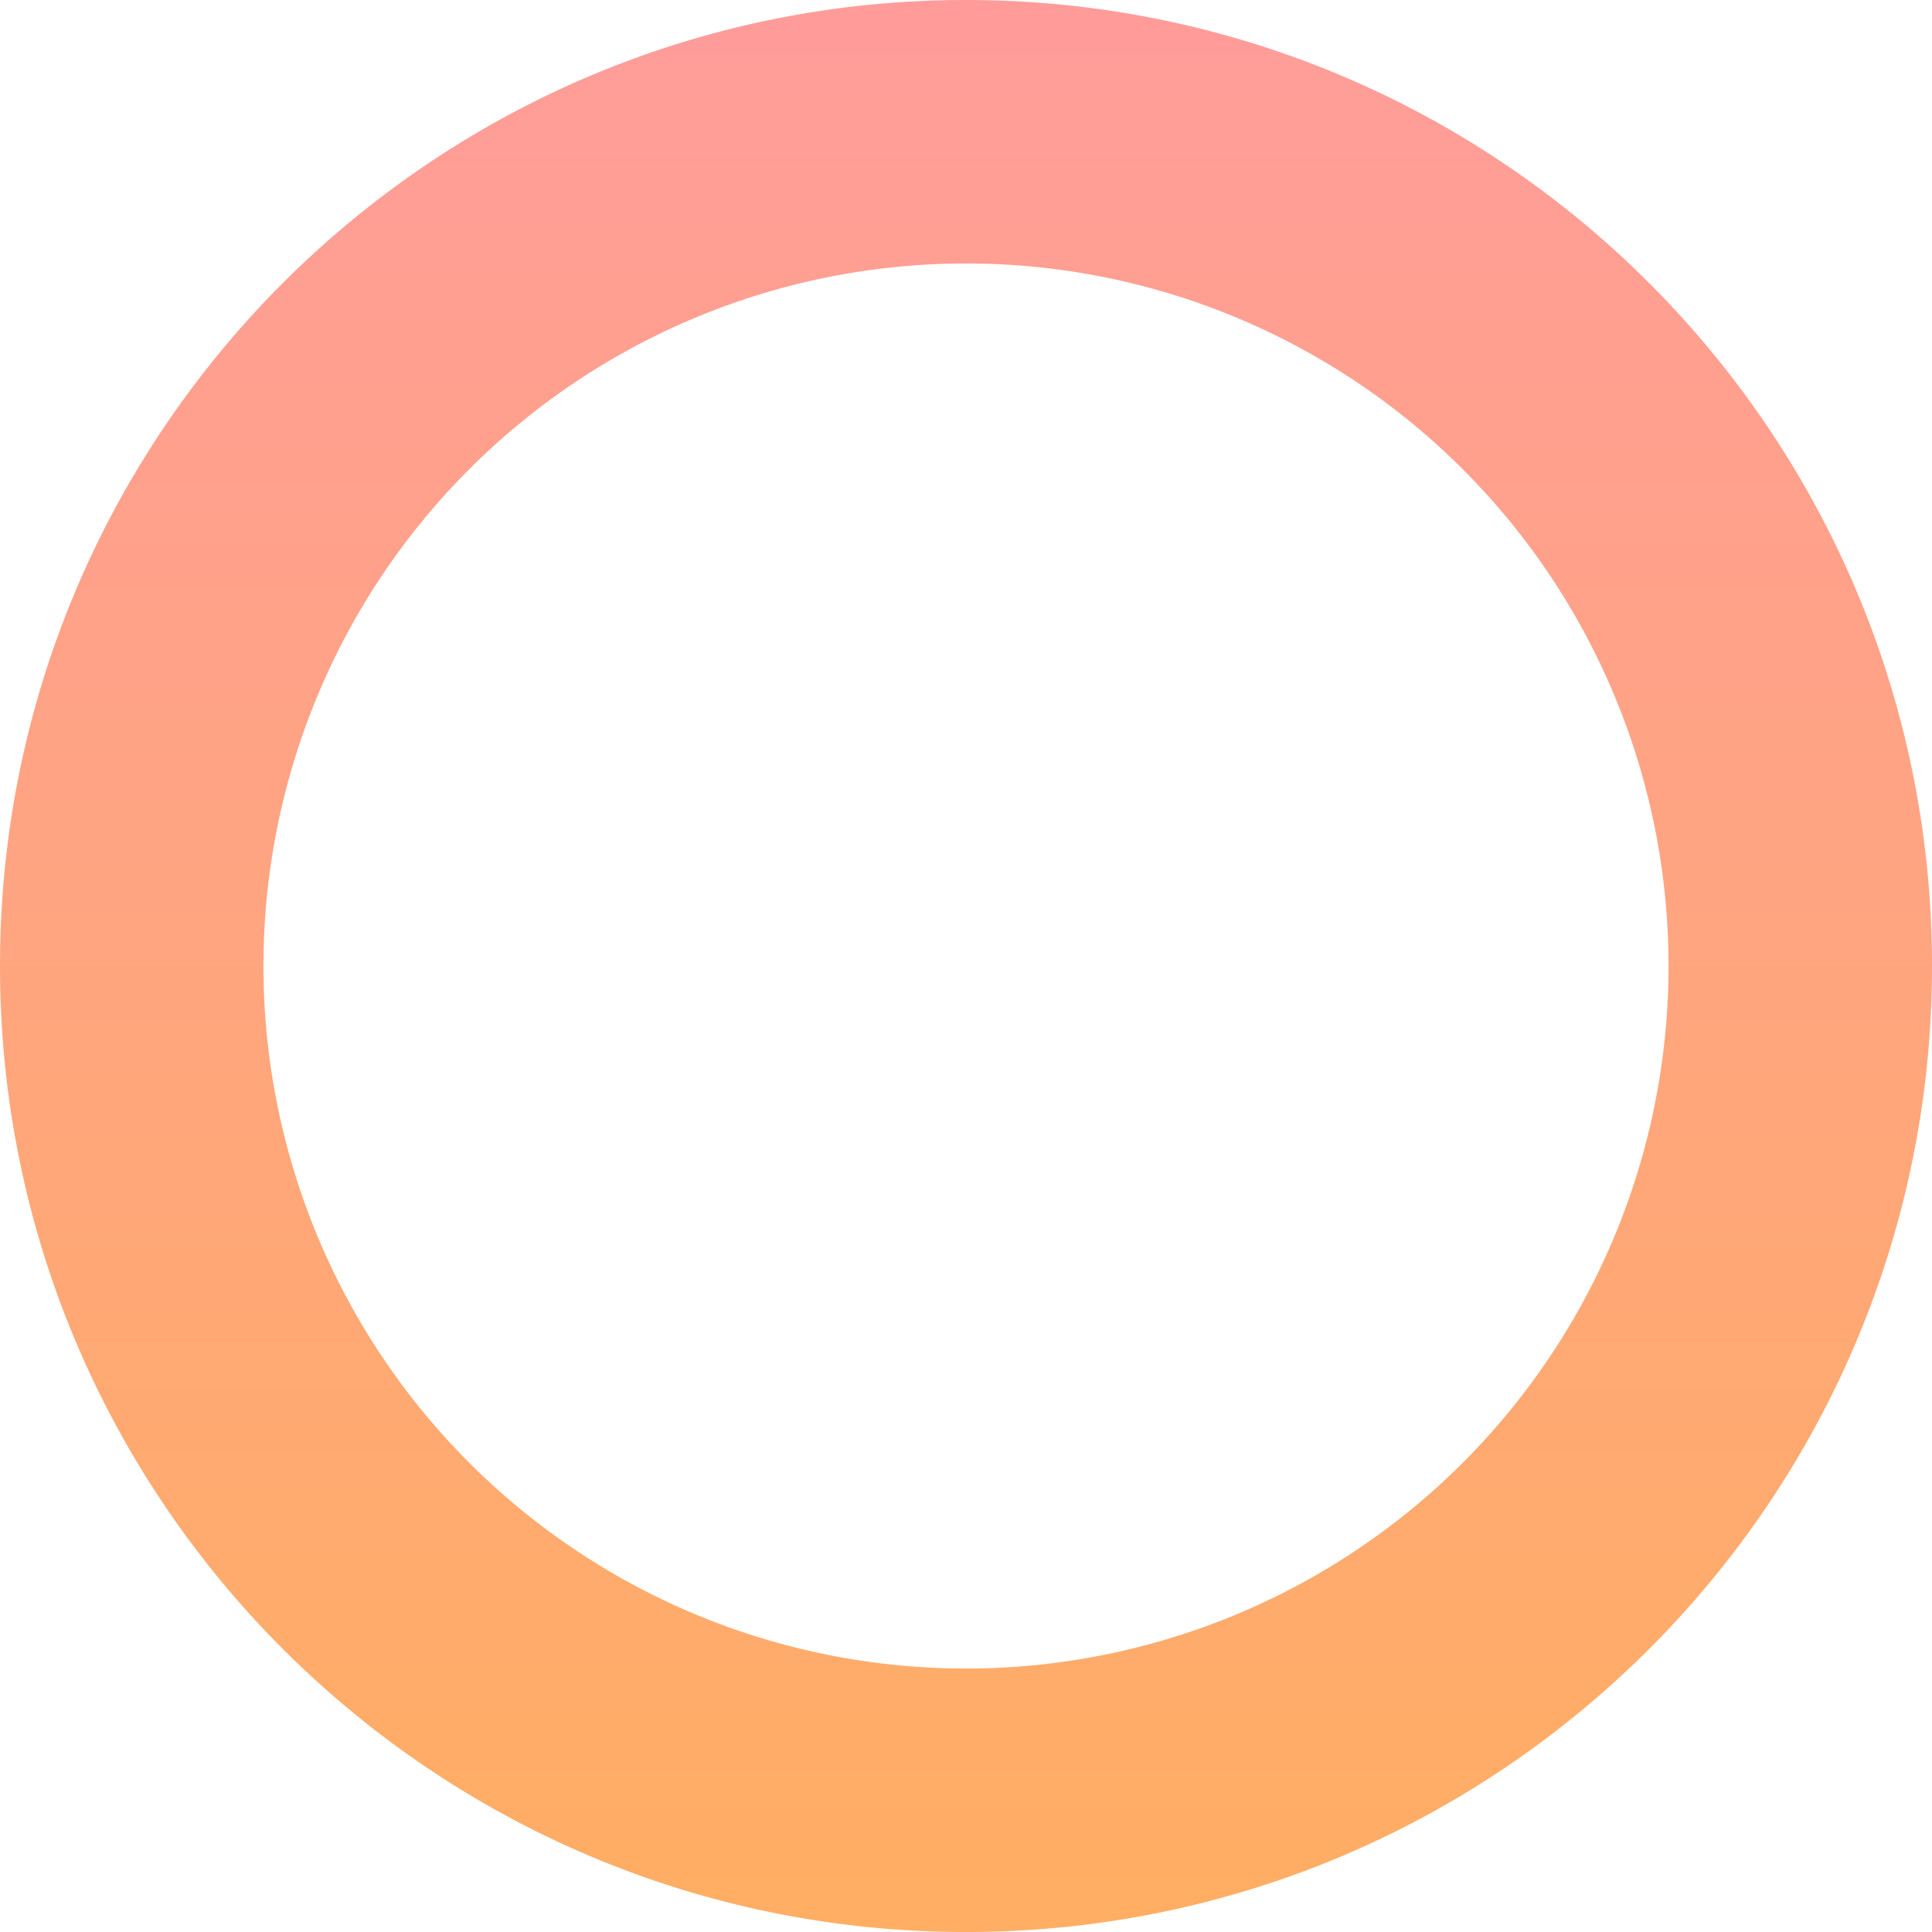 <svg width="22" height="22" fill="none" xmlns="http://www.w3.org/2000/svg">
  <defs>
    <linearGradient id="paint0_linear" x1="11" y1="0" x2="11" y2="22" gradientUnits="userSpaceOnUse">
      <stop stop-color="#FF9C9A"/>
      <stop offset="1" stop-color="#FFAE63"/>
    </linearGradient>
  </defs>
  <path fill-rule="evenodd" clip-rule="evenodd" d="M11 22c6.075 0 11-4.925 11-11S17.075 0 11 0 0 4.925 0 11s4.925 11 11 11zm0-3a8 8 0 100-16 8 8 0 000 16z" fill="url(#paint0_linear)"/>
</svg>